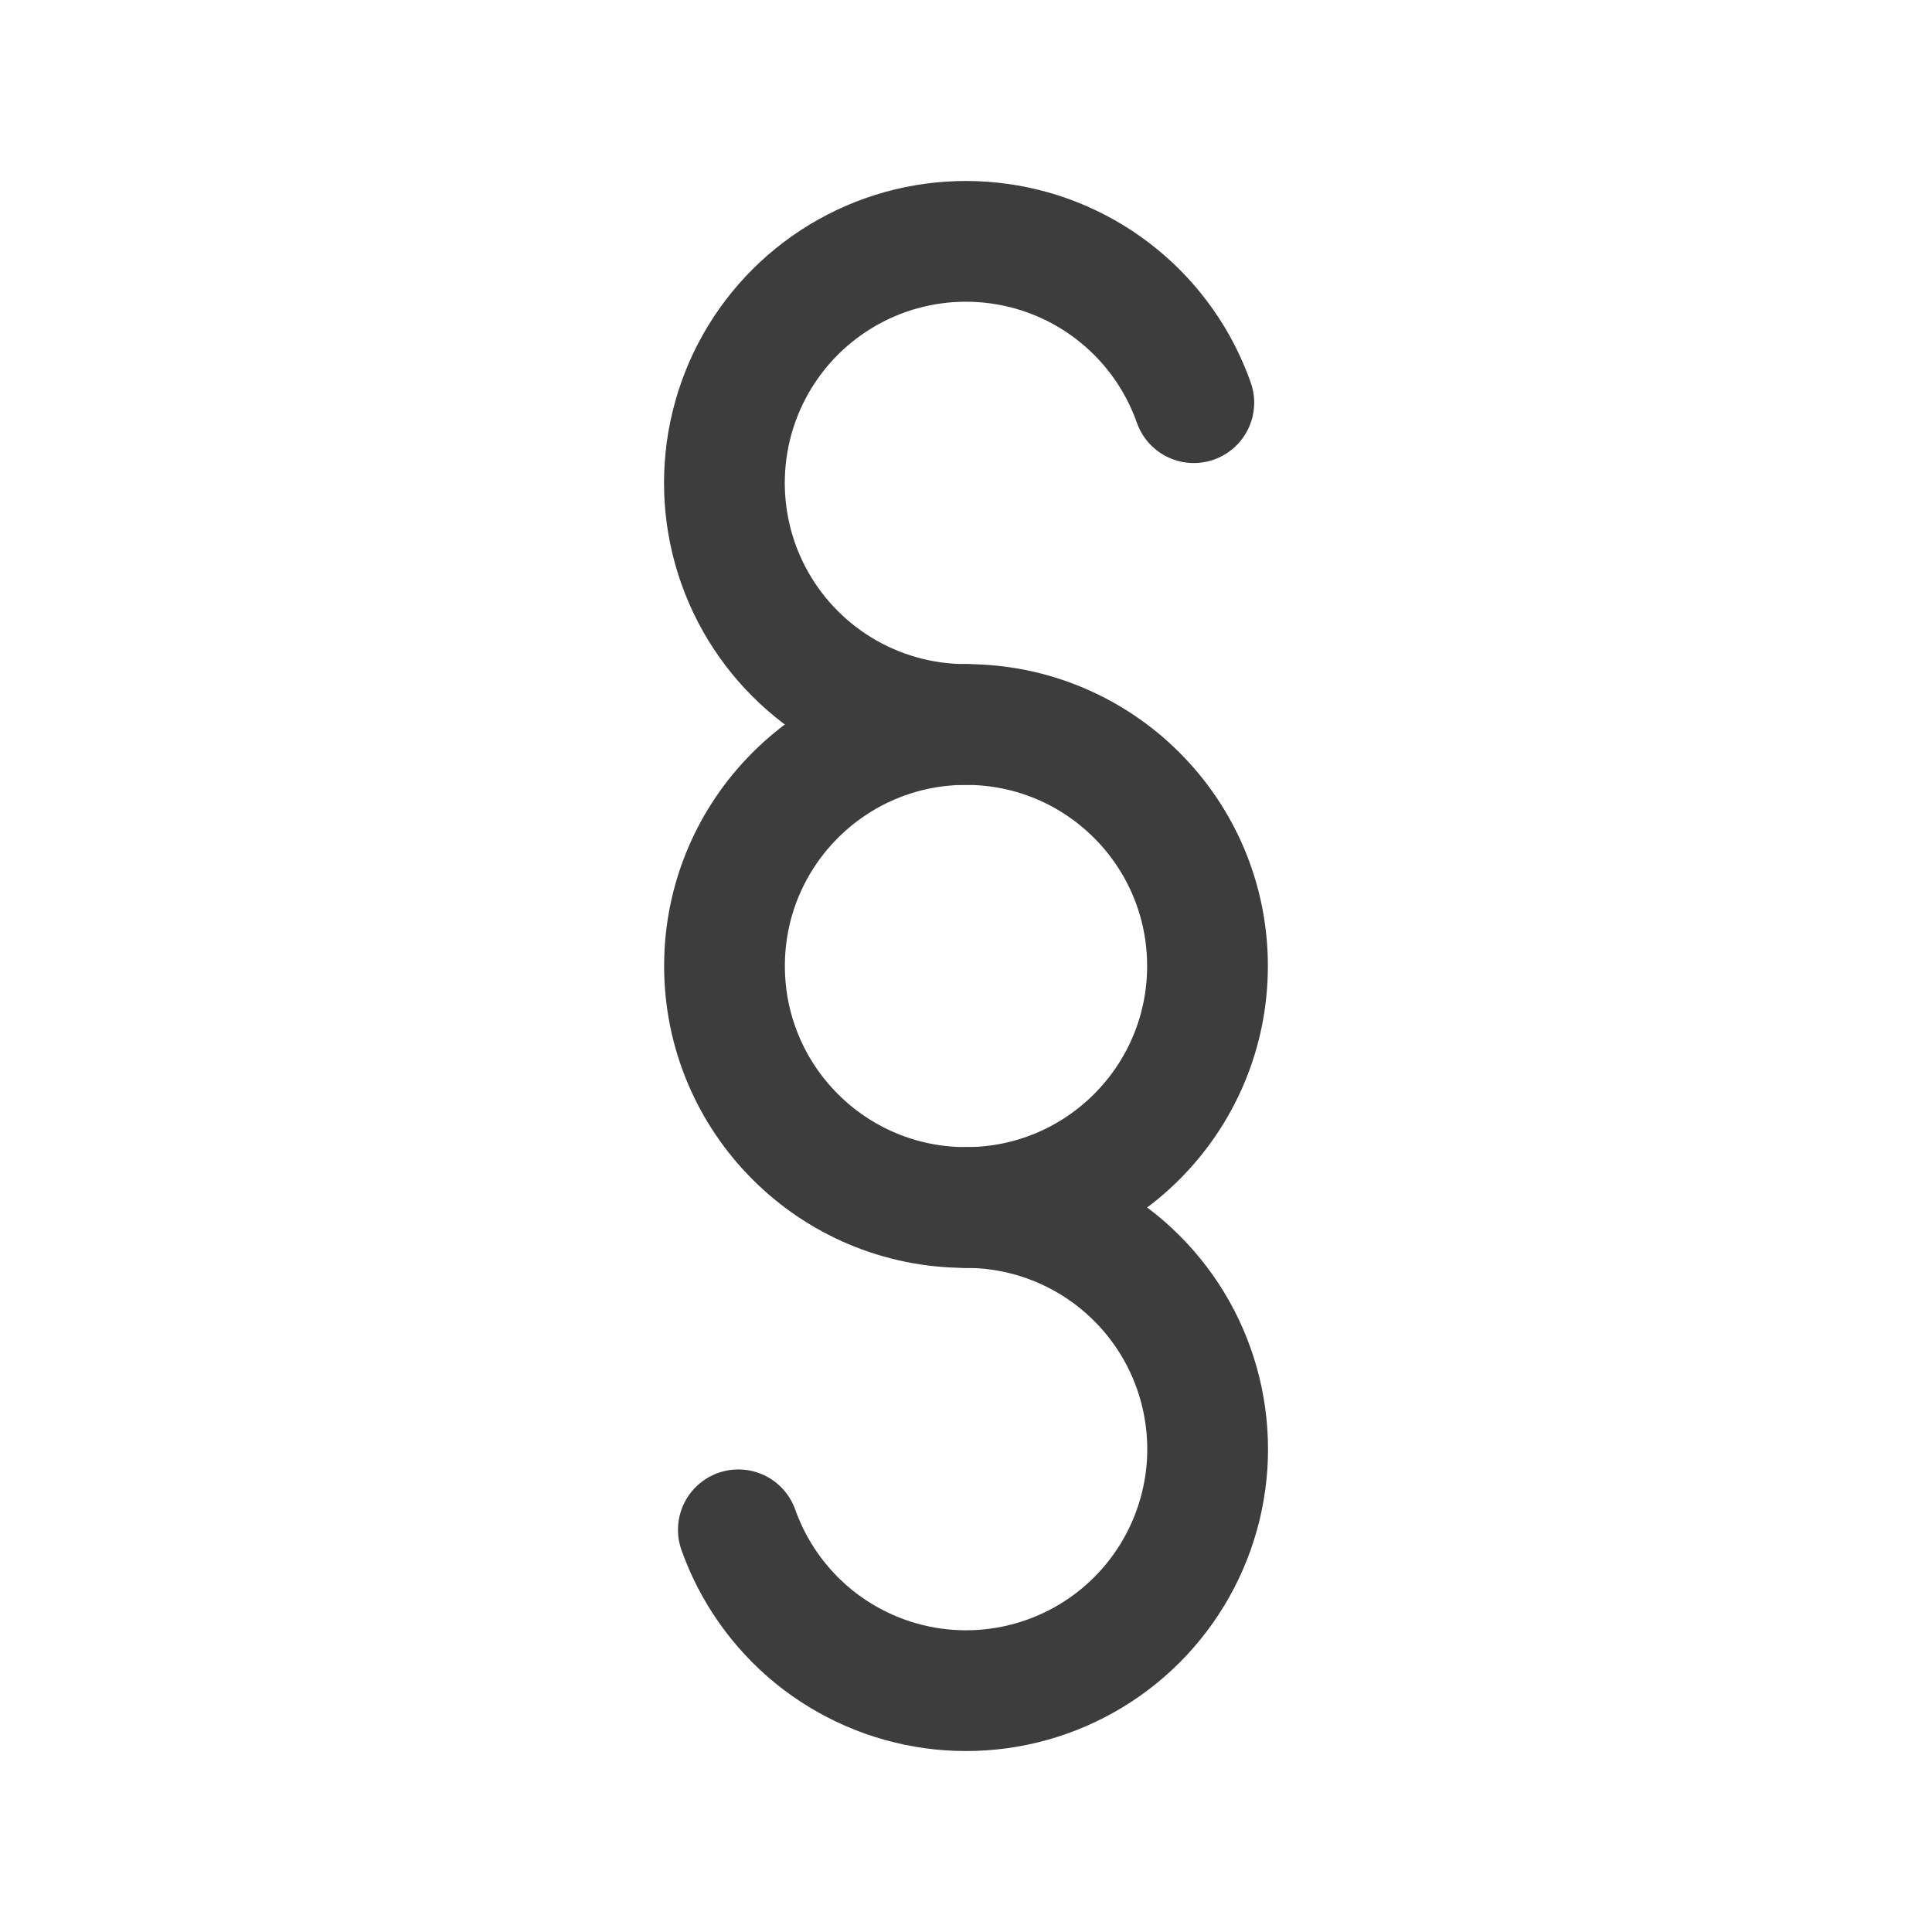<svg width="24" height="24" viewBox="0 0 24 24" fill="none" xmlns="http://www.w3.org/2000/svg">
<path d="M9.172 19.004C9.356 19.522 9.679 19.98 10.105 20.328C10.532 20.675 11.046 20.899 11.591 20.974C12.135 21.049 12.691 20.973 13.195 20.754C13.7 20.535 14.134 20.182 14.452 19.732C14.769 19.283 14.957 18.755 14.995 18.206C15.032 17.657 14.918 17.109 14.665 16.62C14.412 16.132 14.03 15.723 13.56 15.437C13.09 15.151 12.55 15 12 15" stroke="#3D3D3D" stroke-width="1.5" stroke-linecap="round" stroke-linejoin="round"/>
<path d="M14.83 5.002C14.647 4.483 14.325 4.024 13.899 3.676C13.473 3.327 12.959 3.103 12.414 3.027C11.869 2.951 11.314 3.026 10.809 3.244C10.303 3.463 9.868 3.816 9.55 4.265C9.232 4.714 9.044 5.242 9.006 5.791C8.968 6.34 9.081 6.889 9.334 7.378C9.587 7.867 9.97 8.277 10.44 8.563C10.91 8.849 11.45 9 12 9" stroke="#3D3D3D" stroke-width="1.5" stroke-linecap="round" stroke-linejoin="round"/>
<path d="M12 15C13.657 15 15 13.657 15 12C15 10.343 13.657 9 12 9C10.343 9 9 10.343 9 12C9 13.657 10.343 15 12 15Z" stroke="#3D3D3D" stroke-width="1.5" stroke-linecap="round" stroke-linejoin="round"/>
</svg>

